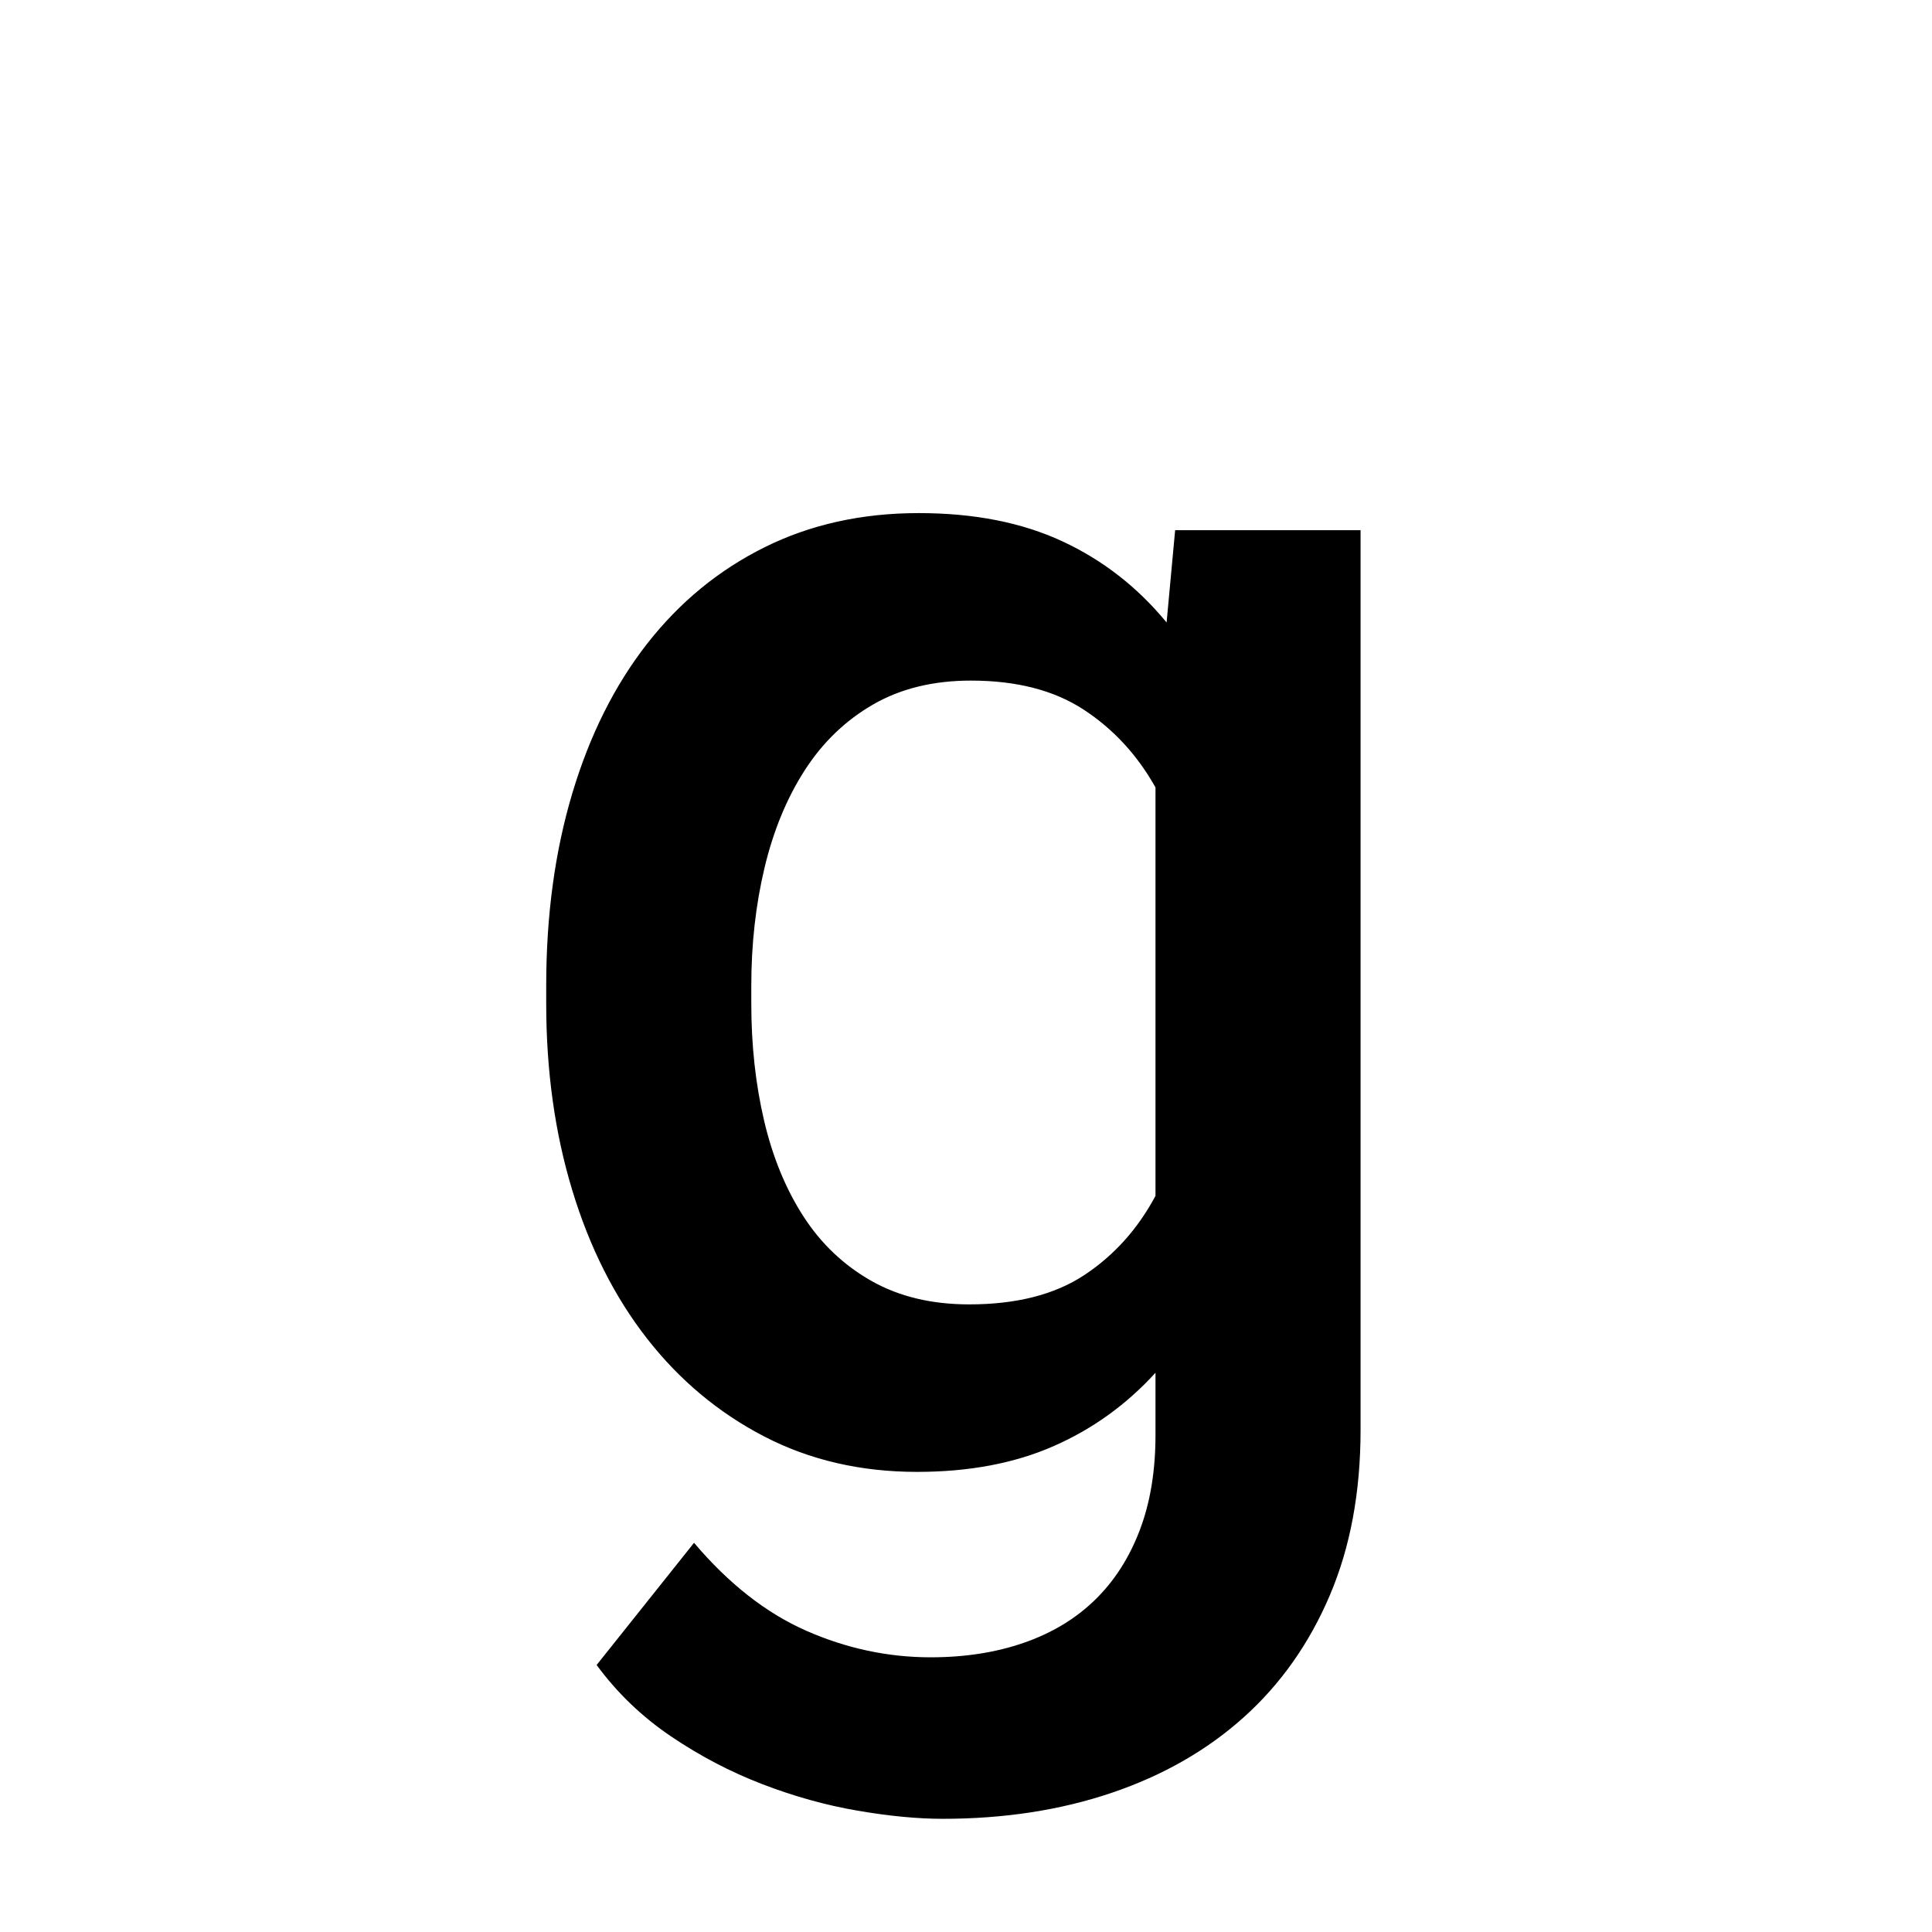 <?xml version="1.0" encoding="UTF-8"?>
<svg xmlns="http://www.w3.org/2000/svg" xmlns:xlink="http://www.w3.org/1999/xlink" width="500pt" height="500pt" viewBox="0 0 500 500" version="1.1">
<g id="surface1">
<path style=" stroke:none;fill-rule:nonzero;fill:rgb(0%,0%,0%);fill-opacity:1;" d="M -2974.195 376.496 L -2974.195 372.738 C -2977.148 366.398 -2979.395 358.918 -2980.934 350.293 C -2982.496 341.668 -2983.25 332.121 -2983.25 321.652 L -2983.25 215.059 C -2983.25 201.348 -2985.766 189.367 -2990.773 179.121 C -2995.801 168.875 -3002.734 160.324 -3011.57 153.469 C -3020.41 146.613 -3030.883 141.453 -3042.969 137.988 C -3055.055 134.523 -3068.188 132.789 -3082.348 132.789 C -3097.973 132.789 -3111.867 134.855 -3124.023 138.984 C -3136.18 143.109 -3146.461 148.602 -3154.883 155.457 C -3163.281 162.312 -3169.652 170.129 -3174 178.898 C -3178.344 187.672 -3180.516 196.703 -3180.516 205.992 L -3127.688 205.992 C -3127.688 201.422 -3126.781 197.145 -3125.023 193.164 C -3123.242 189.184 -3120.605 185.719 -3117.066 182.77 C -3113.523 179.82 -3109.105 177.5 -3103.785 175.805 C -3098.484 174.109 -3092.285 173.262 -3085.203 173.262 C -3069.578 173.262 -3057.496 176.984 -3048.949 184.43 C -3040.406 191.875 -3036.109 201.938 -3036.109 214.617 L -3036.109 230.316 L -3074.828 230.316 C -3110.5 230.316 -3137.891 237.102 -3156.984 250.664 C -3176.074 264.227 -3185.621 283.836 -3185.621 309.488 C -3185.621 319.664 -3183.617 329.098 -3179.641 337.797 C -3175.66 346.496 -3170.02 354.051 -3162.719 360.465 C -3155.422 366.879 -3146.656 371.891 -3136.402 375.504 C -3126.172 379.113 -3114.695 380.922 -3102.027 380.922 C -3094.508 380.922 -3087.453 380.184 -3080.906 378.711 C -3074.34 377.234 -3068.211 375.246 -3062.547 372.738 C -3056.859 370.23 -3051.711 367.32 -3047.07 364.004 C -3042.43 360.684 -3038.258 357.109 -3034.57 353.277 C -3033.836 357.848 -3032.984 362.121 -3032.031 366.102 C -3031.078 370.086 -3029.859 373.547 -3028.367 376.496 Z M -3092.066 338.238 C -3099.145 338.238 -3105.227 337.355 -3110.305 335.586 C -3115.406 333.816 -3119.605 331.422 -3122.926 328.398 C -3126.246 325.375 -3128.711 321.762 -3130.32 317.562 C -3131.957 313.359 -3132.766 308.824 -3132.766 303.961 C -3132.766 291.133 -3127.637 281.258 -3117.383 274.328 C -3107.152 267.398 -3091.258 263.934 -3069.727 263.934 L -3036.109 263.934 L -3036.109 308.824 C -3038.184 312.512 -3040.941 316.125 -3044.41 319.664 C -3047.875 323.199 -3052 326.332 -3056.789 329.062 C -3061.598 331.789 -3066.969 334 -3072.949 335.695 C -3078.906 337.391 -3085.277 338.238 -3092.066 338.238 Z M -2415.797 254.867 C -2415.797 236.879 -2417.82 220.402 -2421.875 205.438 C -2425.93 190.473 -2431.934 177.609 -2439.891 166.848 C -2447.852 156.086 -2457.691 147.719 -2469.434 141.746 C -2481.152 135.777 -2494.68 132.789 -2510.008 132.789 C -2523.852 132.789 -2535.891 135.148 -2546.047 139.867 C -2556.227 144.586 -2565.062 151.293 -2572.582 159.992 L -2572.582 36.812 L -2625.438 36.812 L -2625.438 376.496 L -2577.465 376.496 L -2575.023 350.844 C -2567.359 360.574 -2558.18 368.02 -2547.484 373.18 C -2536.793 378.34 -2524.145 380.922 -2509.57 380.922 C -2494.383 380.922 -2480.957 377.898 -2469.312 371.852 C -2457.664 365.809 -2447.852 357.406 -2439.891 346.641 C -2431.934 335.879 -2425.93 323.09 -2421.875 308.273 C -2417.82 293.457 -2415.797 277.203 -2415.797 259.508 Z M -2468.652 259.508 C -2468.652 270.418 -2469.605 280.629 -2471.531 290.141 C -2473.438 299.648 -2476.539 307.941 -2480.812 315.02 C -2485.082 322.094 -2490.699 327.66 -2497.609 331.715 C -2504.539 335.77 -2513.039 337.797 -2523.047 337.797 C -2535.742 337.797 -2546.094 334.848 -2554.125 328.949 C -2562.156 323.055 -2568.312 315.461 -2572.582 306.172 L -2572.582 207.316 C -2568.312 198.031 -2562.184 190.512 -2554.223 184.762 C -2546.266 179.012 -2536.035 176.137 -2523.484 176.137 C -2513.184 176.137 -2504.469 178.238 -2497.387 182.438 C -2490.332 186.641 -2484.691 192.355 -2480.469 199.578 C -2476.27 206.801 -2473.266 215.168 -2471.41 224.68 C -2469.578 234.188 -2468.652 244.25 -2468.652 254.867 Z M -1966.637 338.902 C -1977.844 338.902 -1987.133 336.652 -1994.504 332.156 C -2001.875 327.66 -2007.773 321.762 -2012.195 314.465 C -2016.617 307.168 -2019.75 298.875 -2021.594 289.586 C -2023.438 280.297 -2024.359 270.789 -2024.359 261.059 L -2024.359 253.098 C -2024.359 243.512 -2023.438 234.078 -2021.594 224.789 C -2019.75 215.5 -2016.617 207.207 -2012.195 199.91 C -2007.773 192.613 -2001.875 186.715 -1994.504 182.219 C -1987.133 177.723 -1977.918 175.473 -1966.859 175.473 C -1959.488 175.473 -1952.707 176.727 -1946.516 179.23 C -1940.32 181.738 -1934.941 185.129 -1930.371 189.406 C -1925.801 193.68 -1922.297 198.695 -1919.867 204.441 C -1917.434 210.191 -1916.293 216.312 -1916.438 222.797 L -1866.457 222.797 C -1866.312 209.676 -1868.707 197.586 -1873.645 186.531 C -1878.586 175.473 -1885.512 165.965 -1894.434 158 C -1903.352 150.039 -1913.969 143.848 -1926.281 139.426 C -1938.59 135.004 -1951.969 132.789 -1966.418 132.789 C -1984.699 132.789 -2000.77 135.996 -2014.629 142.41 C -2028.484 148.824 -2040.062 157.484 -2049.348 168.395 C -2058.637 179.305 -2065.602 192.059 -2070.246 206.656 C -2074.891 221.25 -2077.215 236.73 -2077.215 253.098 L -2077.215 261.059 C -2077.215 277.422 -2074.891 292.867 -2070.246 307.387 C -2065.602 321.91 -2058.637 334.664 -2049.348 345.648 C -2040.062 356.633 -2028.484 365.293 -2014.629 371.633 C -2000.77 377.973 -1984.625 381.141 -1966.195 381.141 C -1952.926 381.141 -1940.25 378.93 -1928.16 374.508 C -1916.07 370.086 -1905.418 364.113 -1896.203 356.594 C -1886.988 349.074 -1879.691 340.266 -1874.309 330.168 C -1868.93 320.066 -1866.312 309.27 -1866.457 297.77 L -1916.438 297.77 C -1916.293 303.664 -1917.582 309.121 -1920.309 314.133 C -1923.035 319.145 -1926.758 323.496 -1931.477 327.18 C -1936.195 330.867 -1941.609 333.742 -1947.73 335.805 C -1953.852 337.871 -1960.152 338.902 -1966.637 338.902 Z M -1523.453 259.73 C -1523.453 277.129 -1521.207 293.234 -1516.711 308.051 C -1512.215 322.867 -1505.875 335.66 -1497.691 346.422 C -1489.508 357.184 -1479.594 365.625 -1467.945 371.742 C -1456.297 377.859 -1443.25 380.922 -1428.805 380.922 C -1414.797 380.922 -1402.523 378.449 -1391.984 373.512 C -1381.441 368.574 -1372.41 361.461 -1364.891 352.172 L -1362.234 376.496 L -1314.25 376.496 L -1314.25 36.812 L -1367.324 36.812 L -1367.324 158.887 C -1374.844 150.484 -1383.617 144.031 -1393.641 139.535 C -1403.668 135.039 -1415.238 132.789 -1428.363 132.789 C -1442.957 132.789 -1456.117 135.738 -1467.836 141.637 C -1479.559 147.535 -1489.547 155.863 -1497.805 166.625 C -1506.059 177.391 -1512.398 190.289 -1516.82 205.328 C -1521.242 220.367 -1523.453 236.953 -1523.453 255.086 Z M -1470.602 255.086 C -1470.602 244.324 -1469.531 234.152 -1467.391 224.566 C -1465.258 214.984 -1461.938 206.582 -1457.441 199.355 C -1452.945 192.133 -1447.195 186.457 -1440.191 182.328 C -1433.188 178.199 -1424.75 176.137 -1414.871 176.137 C -1403.223 176.137 -1393.531 178.715 -1385.789 183.875 C -1378.051 189.035 -1371.895 195.965 -1367.324 204.664 L -1367.324 308.605 C -1371.895 317.449 -1378.012 324.492 -1385.68 329.723 C -1393.344 334.957 -1403.223 337.574 -1415.312 337.574 C -1425.043 337.574 -1433.41 335.547 -1440.414 331.492 C -1447.418 327.438 -1453.168 321.875 -1457.664 314.797 C -1462.16 307.719 -1465.438 299.465 -1467.504 290.027 C -1469.566 280.594 -1470.602 270.492 -1470.602 259.73 Z M -850.055 380.922 C -838.113 380.922 -827.094 379.629 -816.992 377.051 C -806.895 374.469 -797.789 371.078 -789.68 366.879 C -781.574 362.676 -774.496 357.883 -768.449 352.504 C -762.406 347.121 -757.465 341.555 -753.633 335.805 L -782.383 308.824 C -789.461 318.113 -798.637 325.414 -809.918 330.719 C -821.195 336.027 -833.543 338.68 -846.957 338.68 C -856.543 338.68 -865.352 337.023 -873.387 333.703 C -881.422 330.387 -888.426 325.816 -894.395 319.992 C -900.367 314.172 -905.195 307.277 -908.879 299.316 C -912.566 291.355 -914.852 282.73 -915.738 273.441 L -749.875 273.441 L -749.875 251.105 C -749.875 233.855 -752.156 218.008 -756.73 203.559 C -761.297 189.109 -768.043 176.617 -776.965 166.074 C -785.883 155.531 -796.98 147.352 -810.246 141.527 C -823.516 135.703 -838.852 132.789 -856.246 132.789 C -871.285 132.789 -885.621 135.664 -899.262 141.414 C -912.898 147.164 -924.84 155.422 -935.09 166.184 C -945.336 176.945 -953.516 189.922 -959.633 205.105 C -965.75 220.293 -968.812 237.395 -968.812 256.414 L -968.812 265.48 C -968.812 281.844 -965.938 297.066 -960.188 311.148 C -954.438 325.227 -946.363 337.43 -935.973 347.75 C -925.578 358.07 -913.082 366.176 -898.484 372.074 C -883.891 377.973 -867.746 380.922 -850.055 380.922 Z M -856.469 175.473 C -847.477 175.473 -839.625 177.02 -832.914 180.117 C -826.207 183.211 -820.641 187.34 -816.219 192.5 C -811.797 197.66 -808.441 203.523 -806.156 210.082 C -803.871 216.645 -802.508 223.461 -802.066 230.539 L -802.066 234.52 L -914.188 234.52 C -912.715 225.23 -910.246 216.938 -906.781 209.641 C -903.316 202.344 -899.078 196.148 -894.062 191.062 C -889.051 185.977 -883.375 182.105 -877.035 179.453 C -870.695 176.801 -863.84 175.473 -856.469 175.473 Z M -293.422 376.496 L -293.422 176.578 L -204.52 176.578 L -204.52 137.215 L -293.422 137.215 L -293.422 122.398 C -293.422 105.738 -289.035 92.91 -280.266 83.918 C -271.492 74.922 -257.594 70.426 -238.578 70.426 C -228.992 70.426 -220.367 71.055 -212.703 72.305 C -205.035 73.559 -198.328 74.996 -192.578 76.617 L -187.934 34.602 C -197.961 32.535 -207.578 30.73 -216.793 29.184 C -226.008 27.633 -235.699 26.859 -245.875 26.859 C -261.355 26.859 -275.289 28.961 -287.672 33.164 C -300.055 37.363 -310.633 43.484 -319.406 51.52 C -328.18 59.555 -334.887 69.504 -339.531 81.375 C -344.176 93.242 -346.496 106.918 -346.496 122.398 L -346.496 137.215 L -410.852 137.215 L -410.852 176.578 L -346.496 176.578 L -346.496 376.496 Z M 141.359 259.73 C 141.359 277.129 143.605 293.234 148.105 308.051 C 152.602 322.867 159.051 335.66 167.453 346.422 C 175.859 357.184 185.957 365.625 197.75 371.742 C 209.547 377.859 222.742 380.922 237.336 380.922 C 250.754 380.922 262.512 378.711 272.609 374.285 C 282.711 369.863 291.52 363.523 299.039 355.266 L 299.039 371.41 C 299.039 380.699 297.676 388.918 294.945 396.07 C 292.219 403.219 288.352 409.227 283.336 414.094 C 278.324 418.957 272.207 422.645 264.98 425.148 C 257.758 427.656 249.723 428.91 240.875 428.91 C 229.82 428.91 219.094 426.625 208.699 422.055 C 198.305 417.484 188.609 409.891 179.617 399.277 L 154.406 430.898 C 159.715 438.125 166.129 444.281 173.648 449.367 C 181.164 454.453 189.055 458.582 197.309 461.75 C 205.566 464.922 213.785 467.207 221.969 468.605 C 230.148 470.008 237.484 470.707 243.973 470.707 C 259.895 470.707 274.492 468.461 287.758 463.961 C 301.027 459.465 312.418 452.941 321.926 444.391 C 331.438 435.84 338.844 425.336 344.152 412.875 C 349.461 400.418 352.113 386.156 352.113 370.086 L 352.113 137.215 L 304.125 137.215 L 301.914 161.098 C 294.395 151.957 285.402 144.953 274.934 140.09 C 264.465 135.223 252.082 132.789 237.781 132.789 C 223.035 132.789 209.73 135.738 197.863 141.637 C 185.992 147.535 175.859 155.863 167.453 166.625 C 159.051 177.391 152.602 190.289 148.105 205.328 C 143.605 220.367 141.359 236.953 141.359 255.086 Z M 194.434 255.086 C 194.434 244.324 195.578 234.152 197.863 224.566 C 200.148 214.984 203.613 206.582 208.258 199.355 C 212.902 192.133 218.797 186.457 225.949 182.328 C 233.098 178.199 241.539 176.137 251.27 176.137 C 263.066 176.137 272.797 178.641 280.461 183.656 C 288.129 188.668 294.32 195.375 299.039 203.781 L 299.039 309.488 C 294.469 318.039 288.352 324.859 280.684 329.945 C 273.016 335.031 263.066 337.574 250.828 337.574 C 241.098 337.574 232.656 335.547 225.508 331.492 C 218.355 327.438 212.496 321.875 207.926 314.797 C 203.355 307.719 199.965 299.465 197.75 290.027 C 195.539 280.594 194.434 270.492 194.434 259.73 Z M 755.934 36.812 L 703.078 36.812 L 703.078 376.496 L 755.934 376.496 L 755.934 202.676 C 761.535 194.566 768.758 188.113 777.605 183.324 C 786.453 178.531 796.625 176.137 808.125 176.137 C 815.789 176.137 822.648 177.168 828.691 179.23 C 834.734 181.297 839.859 184.465 844.062 188.742 C 848.266 193.016 851.508 198.434 853.793 204.996 C 856.078 211.559 857.219 219.406 857.219 228.547 L 857.219 376.496 L 910.074 376.496 L 910.074 228.992 C 910.074 212.035 908.012 197.477 903.883 185.312 C 899.754 173.152 894.004 163.199 886.633 155.457 C 879.262 147.719 870.379 142.004 859.984 138.32 C 849.59 134.633 838.199 132.789 825.816 132.789 C 811.219 132.789 797.988 136.109 786.121 142.742 C 774.254 149.375 764.188 158.59 755.934 170.387 Z M 1269.445 181.223 L 1343.75 181.223 L 1343.75 332.711 L 1269.445 332.711 L 1269.445 376.496 L 1468.035 376.496 L 1468.035 332.711 L 1397.047 332.711 L 1397.047 137.215 L 1269.445 137.215 Z M 1339.328 75.293 C 1339.328 83.547 1341.98 90.367 1347.289 95.75 C 1352.594 101.129 1360.039 103.82 1369.625 103.82 C 1379.352 103.82 1386.91 101.129 1392.289 95.75 C 1397.672 90.367 1400.363 83.547 1400.363 75.293 C 1400.363 67.035 1397.672 60.219 1392.289 54.836 C 1386.91 49.453 1379.352 46.766 1369.625 46.766 C 1360.039 46.766 1352.594 49.453 1347.289 54.836 C 1341.98 60.219 1339.328 67.035 1339.328 75.293 Z M 1845.539 181.223 L 1914.758 181.223 L 1914.758 380.258 C 1914.758 389.547 1913.539 397.324 1911.109 403.59 C 1908.676 409.855 1905.285 414.867 1900.934 418.625 C 1896.586 422.387 1891.5 425.078 1885.676 426.699 C 1879.852 428.32 1873.625 429.133 1866.988 429.133 C 1865.219 429.133 1862.676 429.094 1859.359 429.02 C 1856.043 428.945 1852.578 428.801 1848.965 428.578 C 1845.355 428.355 1841.812 428.062 1838.352 427.695 C 1834.887 427.324 1832.121 426.918 1830.055 426.477 L 1826.961 469.379 C 1834.039 470.855 1841.113 471.852 1848.191 472.367 C 1855.27 472.883 1862.566 473.141 1870.086 473.141 C 1885.566 473.141 1899.387 471.223 1911.551 467.391 C 1923.715 463.555 1933.961 457.77 1942.289 450.031 C 1950.621 442.289 1956.996 432.633 1961.418 421.059 C 1965.844 409.484 1968.055 395.887 1968.055 380.258 L 1968.055 137.215 L 1845.539 137.215 Z M 1910.113 75.293 C 1910.113 83.547 1912.766 90.367 1918.074 95.75 C 1923.383 101.129 1930.828 103.82 1940.41 103.82 C 1950.141 103.82 1957.699 101.129 1963.078 95.75 C 1968.461 90.367 1971.148 83.547 1971.148 75.293 C 1971.148 67.035 1968.461 60.219 1963.078 54.836 C 1957.699 49.453 1950.141 46.766 1940.41 46.766 C 1930.828 46.766 1923.383 49.453 1918.074 54.836 C 1912.766 60.219 1910.113 67.035 1910.113 75.293 Z M 2525.352 376.496 L 2591.254 376.496 L 2484.66 236.73 L 2577.102 137.215 L 2513.406 137.215 L 2443.082 211.961 L 2420.746 236.953 L 2420.746 36.812 L 2367.895 36.812 L 2367.895 376.496 L 2420.746 376.496 L 2420.746 299.316 L 2449.496 271.895 Z M 2932.273 80.82 L 3008.352 80.82 L 3008.352 332.711 L 2932.273 332.711 L 2932.273 376.496 L 3134.617 376.496 L 3134.617 332.711 L 3061.645 332.711 L 3061.645 36.812 L 2932.273 36.812 Z M 3461.695 137.215 L 3461.695 376.496 L 3510.789 376.496 L 3510.789 190.953 C 3512.719 186.383 3515.43 182.77 3518.969 180.117 C 3522.508 177.461 3527.367 176.137 3533.57 176.137 C 3540.062 176.137 3545.191 178.016 3548.949 181.773 C 3552.711 185.535 3554.59 192.059 3554.59 201.348 L 3554.59 376.496 L 3602.562 376.496 L 3602.562 191.836 C 3604.199 187.121 3606.762 183.324 3610.305 180.449 C 3613.844 177.574 3618.652 176.137 3624.684 176.137 C 3631.031 176.137 3636.23 177.941 3640.281 181.555 C 3644.336 185.168 3646.363 191.766 3646.363 201.348 L 3646.363 376.496 L 3695.461 376.496 L 3695.461 201.789 C 3695.461 189.551 3694.164 179.086 3691.578 170.387 C 3689.016 161.688 3685.398 154.539 3680.738 148.934 C 3676.098 143.332 3670.508 139.242 3663.941 136.66 C 3657.375 134.082 3650.195 132.789 3642.383 132.789 C 3631.91 132.789 3623 135.039 3615.625 139.535 C 3608.25 144.031 3602.195 150.113 3597.484 157.781 C 3594.094 149.23 3589.039 142.926 3582.324 138.871 C 3575.633 134.816 3567.188 132.789 3557.008 132.789 C 3545.801 132.789 3536.23 135.406 3528.273 140.641 C 3520.312 145.875 3513.965 153.137 3509.254 162.426 L 3507.91 137.215 Z M 4032.273 137.215 L 4032.273 376.496 L 4085.352 376.496 L 4085.352 204.887 C 4090.648 196.039 4097.609 189.035 4106.25 183.875 C 4114.867 178.715 4125 176.137 4136.645 176.137 C 4144.312 176.137 4151.172 176.984 4157.203 178.68 C 4163.258 180.375 4168.383 183.211 4172.582 187.195 C 4176.781 191.176 4180.031 196.48 4182.324 203.117 C 4184.594 209.75 4185.742 218.008 4185.742 227.887 L 4185.742 376.496 L 4238.598 376.496 L 4238.598 227 C 4238.598 210.191 4236.57 195.82 4232.52 183.875 C 4228.469 171.934 4222.777 162.203 4215.477 154.684 C 4208.18 147.164 4199.488 141.637 4189.379 138.098 C 4179.297 134.559 4168.117 132.789 4155.883 132.789 C 4140.844 132.789 4127.172 136.07 4114.867 142.633 C 4102.562 149.191 4092.039 158.445 4083.352 170.387 L 4080.031 137.215 Z M 4577.391 259.289 C 4577.391 276.684 4579.93 292.828 4585.035 307.719 C 4590.113 322.609 4597.414 335.473 4606.91 346.312 C 4616.43 357.148 4628.078 365.66 4641.871 371.852 C 4655.641 378.047 4671.312 381.141 4688.867 381.141 C 4706.25 381.141 4721.801 378.047 4735.523 371.852 C 4749.242 365.66 4760.84 357.148 4770.359 346.312 C 4779.859 335.473 4787.109 322.609 4792.141 307.719 C 4797.145 292.828 4799.656 276.684 4799.656 259.289 L 4799.656 254.645 C 4799.656 237.395 4797.145 221.324 4792.141 206.434 C 4787.109 191.543 4779.859 178.641 4770.359 167.734 C 4760.84 156.82 4749.195 148.27 4735.398 142.078 C 4721.633 135.887 4705.957 132.789 4688.402 132.789 C 4671.02 132.789 4655.469 135.887 4641.75 142.078 C 4628.051 148.27 4616.43 156.82 4606.91 167.734 C 4597.414 178.641 4590.113 191.543 4585.035 206.434 C 4579.93 221.324 4577.391 237.395 4577.391 254.645 Z M 4630.25 254.645 C 4630.25 244.027 4631.398 233.93 4633.691 224.348 C 4635.961 214.762 4639.477 206.359 4644.188 199.137 C 4648.902 191.91 4654.957 186.16 4662.328 181.887 C 4669.703 177.609 4678.395 175.473 4688.402 175.473 C 4698.586 175.473 4707.324 177.609 4714.625 181.887 C 4721.922 186.16 4727.953 191.91 4732.766 199.137 C 4737.547 206.359 4741.09 214.762 4743.359 224.348 C 4745.656 233.93 4746.801 244.027 4746.801 254.645 L 4746.801 259.289 C 4746.801 270.199 4745.656 280.445 4743.359 290.027 C 4741.09 299.609 4737.547 308.051 4732.766 315.352 C 4727.953 322.648 4721.922 328.398 4714.625 332.598 C 4707.324 336.801 4698.73 338.902 4688.867 338.902 C 4678.688 338.902 4669.922 336.801 4662.547 332.598 C 4655.176 328.398 4649.098 322.648 4644.289 315.352 C 4639.5 308.051 4635.961 299.609 4633.691 290.027 C 4631.398 280.445 4630.25 270.199 4630.25 259.289 Z M 5351.414 254.645 C 5351.414 236.512 5349.367 219.961 5345.238 204.996 C 5341.09 190.031 5335.059 177.203 5327.102 166.516 C 5319.141 155.828 5309.301 147.535 5297.582 141.637 C 5285.84 135.738 5272.387 132.789 5257.203 132.789 C 5243.211 132.789 5230.934 135.262 5220.387 140.199 C 5209.84 145.137 5200.758 152.18 5193.066 161.32 L 5190.867 137.215 L 5142.211 137.215 L 5142.211 468.496 L 5195.07 468.496 L 5195.07 355.266 C 5202.586 363.523 5211.547 369.863 5221.949 374.285 C 5232.324 378.711 5244.312 380.922 5257.887 380.922 C 5272.926 380.922 5286.23 377.859 5297.805 371.742 C 5309.375 365.625 5319.141 357.148 5327.102 346.312 C 5335.059 335.473 5341.09 322.609 5345.238 307.719 C 5349.367 292.828 5351.414 276.684 5351.414 259.289 Z M 5298.559 259.289 C 5298.559 270.051 5297.508 280.223 5295.359 289.809 C 5293.211 299.391 5289.891 307.793 5285.398 315.02 C 5280.906 322.242 5275.121 327.992 5268.043 332.266 C 5260.961 336.543 5252.562 338.68 5242.848 338.68 C 5230.59 338.68 5220.68 336.102 5213.086 330.941 C 5205.492 325.781 5199.488 319.07 5195.07 310.816 L 5195.07 203.781 C 5199.488 195.375 5205.543 188.668 5213.207 183.656 C 5220.875 178.641 5230.59 176.137 5242.383 176.137 C 5252.125 176.137 5260.523 178.199 5267.602 182.328 C 5274.684 186.457 5280.516 192.094 5285.082 199.246 C 5289.648 206.398 5293.043 214.727 5295.238 224.234 C 5297.461 233.746 5298.559 243.883 5298.559 254.645 Z M 5689.992 259.508 C 5689.992 276.906 5692.188 293.016 5696.531 307.832 C 5700.879 322.648 5707.129 335.473 5715.332 346.312 C 5723.512 357.148 5733.496 365.625 5745.289 371.742 C 5757.078 377.859 5770.434 380.922 5785.328 380.922 C 5798.289 380.922 5809.789 378.82 5819.824 374.617 C 5829.836 370.414 5838.625 364.336 5846.141 356.375 L 5846.141 468.496 L 5899 468.496 L 5899 137.215 L 5851.66 137.215 L 5849 160.434 C 5841.332 151.59 5832.348 144.77 5822.023 139.977 C 5811.719 135.188 5799.609 132.789 5785.766 132.789 C 5770.582 132.789 5757.055 135.738 5745.164 141.637 C 5733.301 147.535 5723.289 155.828 5715.113 166.516 C 5706.91 177.203 5700.684 190.07 5696.41 205.105 C 5692.141 220.145 5689.992 236.73 5689.992 254.867 Z M 5742.848 254.867 C 5742.848 244.102 5743.969 233.895 5746.168 224.234 C 5748.391 214.578 5751.781 206.141 5756.348 198.914 C 5760.914 191.691 5766.75 185.977 5773.828 181.773 C 5780.883 177.574 5789.379 175.473 5799.242 175.473 C 5810.594 175.473 5820.07 177.832 5827.66 182.551 C 5835.254 187.266 5841.406 193.605 5846.141 201.57 L 5846.141 311.258 C 5841.406 319.664 5835.305 326.332 5827.781 331.273 C 5820.266 336.211 5810.594 338.68 5798.805 338.68 C 5789.086 338.68 5780.664 336.578 5773.586 332.379 C 5766.527 328.176 5760.695 322.465 5756.129 315.238 C 5751.562 308.016 5748.195 299.609 5746.07 290.027 C 5743.922 280.445 5742.848 270.273 5742.848 259.508 Z M 6416.039 132.789 C 6399.656 132.789 6384.812 136.512 6371.484 143.957 C 6358.129 151.402 6346.582 161.613 6336.867 174.586 L 6334.422 137.215 L 6284.887 137.215 L 6284.887 376.496 L 6337.742 376.496 L 6337.742 227 C 6342.922 213.879 6350.902 203.633 6361.742 196.262 C 6372.582 188.891 6386.84 185.203 6404.539 185.203 C 6420.312 185.203 6436.305 187.047 6452.516 190.73 L 6460.035 138.762 C 6457.836 137.879 6455.102 137.102 6451.855 136.441 C 6448.609 135.777 6445.043 135.148 6441.137 134.559 C 6437.23 133.969 6433.129 133.527 6428.859 133.234 C 6424.586 132.938 6420.312 132.789 6416.039 132.789 Z M 6962.5 311.699 C 6962.5 320.398 6958.227 327.512 6949.656 333.043 C 6941.113 338.57 6928.664 341.336 6912.305 341.336 C 6905.664 341.336 6899.098 340.633 6892.602 339.234 C 6886.133 337.832 6880.227 335.547 6874.926 332.379 C 6869.605 329.207 6865.258 325.043 6861.867 319.883 C 6858.473 314.723 6856.566 308.457 6856.129 301.086 L 6804.809 301.086 C 6804.809 310.965 6807.129 320.695 6811.793 330.277 C 6816.43 339.859 6823.242 348.41 6832.227 355.93 C 6841.234 363.449 6852.367 369.531 6865.625 374.176 C 6878.906 378.82 6894.238 381.141 6911.621 381.141 C 6927.27 381.141 6941.383 379.371 6953.98 375.836 C 6966.578 372.297 6977.391 367.32 6986.375 360.906 C 6995.359 354.492 7002.297 346.863 7007.18 338.016 C 7012.035 329.172 7014.477 319.441 7014.477 308.824 C 7014.477 298.211 7012.184 288.961 7007.617 281.07 C 7003.051 273.184 6996.508 266.363 6988.039 260.613 C 6979.566 254.867 6969.312 250 6957.301 246.02 C 6945.289 242.039 6931.762 238.723 6916.723 236.066 C 6905.957 234.152 6897.191 232.125 6890.406 229.984 C 6883.617 227.848 6878.32 225.453 6874.488 222.797 C 6870.656 220.145 6868.016 217.195 6866.625 213.953 C 6865.234 210.711 6864.527 207.098 6864.527 203.117 C 6864.527 199.137 6865.453 195.301 6867.285 191.617 C 6869.141 187.93 6871.973 184.723 6875.805 181.996 C 6879.641 179.27 6884.473 177.059 6890.281 175.363 C 6896.117 173.668 6903.004 172.82 6910.961 172.82 C 6918.922 172.82 6925.977 173.812 6932.078 175.805 C 6938.207 177.793 6943.336 180.484 6947.461 183.875 C 6951.586 187.266 6954.688 191.137 6956.738 195.488 C 6958.812 199.836 6959.84 204.371 6959.84 209.086 L 7012.695 209.086 C 7012.695 198.473 7010.375 188.52 7005.738 179.23 C 7001.074 169.945 6994.41 161.871 6985.719 155.016 C 6977.027 148.16 6966.359 142.742 6953.758 138.762 C 6941.164 134.781 6926.879 132.789 6910.961 132.789 C 6895.922 132.789 6882.324 134.742 6870.164 138.652 C 6858.008 142.559 6847.68 147.828 6839.211 154.465 C 6830.738 161.098 6824.195 168.801 6819.629 177.574 C 6815.062 186.344 6812.77 195.598 6812.77 205.328 C 6812.77 215.352 6814.992 224.164 6819.41 231.754 C 6823.828 239.348 6830.125 246.02 6838.328 251.77 C 6846.508 257.52 6856.297 262.457 6867.727 266.586 C 6879.148 270.715 6891.945 274.254 6906.102 277.203 C 6917.457 279.414 6926.781 281.699 6934.082 284.059 C 6941.383 286.414 6947.117 288.961 6951.32 291.688 C 6955.516 294.414 6958.445 297.438 6960.059 300.754 C 6961.695 304.07 6962.5 307.719 6962.5 311.699 Z M 7414.527 79.273 L 7414.527 137.215 L 7356.152 137.215 L 7356.152 176.578 L 7414.527 176.578 L 7414.527 294.23 C 7414.527 309.562 7416.555 322.723 7420.605 333.703 C 7424.656 344.688 7430.273 353.684 7437.402 360.684 C 7444.555 367.688 7453.125 372.848 7463.062 376.164 C 7473.023 379.484 7483.961 381.141 7495.898 381.141 C 7502.539 381.141 7509.277 380.809 7516.137 380.148 C 7523 379.484 7529.59 378.562 7535.938 377.383 C 7542.285 376.203 7548.145 374.691 7553.516 372.848 C 7558.91 371.004 7563.5 368.977 7567.336 366.766 L 7561.375 330.277 C 7558.715 331.016 7555.445 331.789 7551.539 332.598 C 7547.633 333.41 7543.336 334.148 7538.695 334.812 C 7534.059 335.473 7529.273 336.062 7524.316 336.578 C 7519.383 337.098 7514.625 337.355 7510.059 337.355 C 7503.883 337.355 7498.195 336.652 7493.043 335.254 C 7487.867 333.852 7483.375 331.383 7479.539 327.844 C 7475.707 324.305 7472.73 319.59 7470.582 313.691 C 7468.457 307.793 7467.383 300.348 7467.383 291.355 L 7467.383 176.578 L 7557.836 176.578 L 7557.836 137.215 L 7467.383 137.215 L 7467.383 79.273 Z M 8072.875 376.496 L 8120.656 376.496 L 8120.656 137.215 L 8067.578 137.215 L 8067.578 307.055 C 8063.16 316.492 8056.594 323.977 8047.898 329.504 C 8039.211 335.031 8027.781 337.797 8013.625 337.797 C 8006.25 337.797 7999.902 336.875 7994.605 335.031 C 7989.281 333.188 7984.863 330.055 7981.324 325.633 C 7977.781 321.211 7975.172 315.238 7973.484 307.719 C 7971.777 300.199 7970.945 290.691 7970.945 279.191 L 7970.945 137.215 L 7918.09 137.215 L 7918.09 278.75 C 7918.09 296.883 7920.117 312.402 7924.172 325.301 C 7928.223 338.203 7933.887 348.816 7941.188 357.148 C 7948.484 365.477 7957.273 371.559 7967.504 375.391 C 7977.758 379.227 7989.062 381.141 8001.465 381.141 C 8015.746 381.141 8028.688 377.859 8040.258 371.301 C 8051.832 364.738 8061.695 355.562 8069.801 343.766 Z M 8510.109 137.215 L 8455.469 137.215 L 8550.121 376.496 L 8595.68 376.496 L 8689.453 137.215 L 8634.84 137.215 L 8576.879 309.93 L 8572.898 327.402 L 8569.141 309.711 Z M 9047.266 137.215 L 8999.73 137.215 L 9046.387 376.496 L 9090.625 376.496 L 9126.219 216.164 L 9126.66 213.512 L 9127.102 216.387 L 9163.379 376.496 L 9207.836 376.496 L 9254.492 137.215 L 9206.715 137.215 L 9183.496 297.988 L 9181.52 315.461 L 9179.078 299.539 L 9144.359 137.215 L 9109.645 137.215 L 9075.367 297.77 L 9072.926 313.027 L 9071.387 297.77 Z M 9629.344 137.215 L 9570.727 137.215 L 9655.227 255.086 L 9568.09 376.496 L 9627.125 376.496 L 9686.18 292.684 L 9745.434 376.496 L 9804.055 376.496 L 9716.918 255.086 L 9801.391 137.215 L 9742.578 137.215 L 9685.523 218.156 Z M 10172.926 137.215 L 10114.551 137.215 L 10216.258 365.219 L 10200.562 394.852 C 10199.684 396.18 10198.242 398.723 10196.266 402.484 C 10194.262 406.242 10191.723 410.074 10188.625 413.984 C 10185.523 417.891 10181.957 421.355 10177.906 424.375 C 10173.852 427.398 10169.238 428.91 10164.086 428.91 C 10163.039 428.91 10161.672 428.875 10159.984 428.801 C 10158.301 428.727 10156.492 428.617 10154.566 428.469 C 10152.66 428.32 10150.805 428.211 10149.047 428.137 C 10147.266 428.062 10145.875 428.023 10144.848 428.023 L 10137.328 469.16 C 10141.164 470.191 10145.531 471.113 10150.488 471.922 C 10155.422 472.734 10160.328 473.141 10165.188 473.141 C 10176.832 473.141 10187.012 471.113 10195.703 467.059 C 10204.395 463.004 10211.891 457.953 10218.141 451.91 C 10224.414 445.863 10229.688 439.34 10233.961 432.336 C 10238.234 425.336 10241.699 418.812 10244.359 412.766 L 10365.551 137.215 L 10306.934 137.215 L 10239.723 309.488 L 10230.641 280.738 Z M 10895.191 171.051 L 10895.191 137.215 L 10689.527 137.215 L 10689.527 180.117 L 10824 180.117 L 10687.328 341.555 L 10687.328 376.496 L 10901.609 376.496 L 10901.609 334.258 L 10756.984 334.258 Z M 10895.191 171.051 "/>
</g>
</svg>
